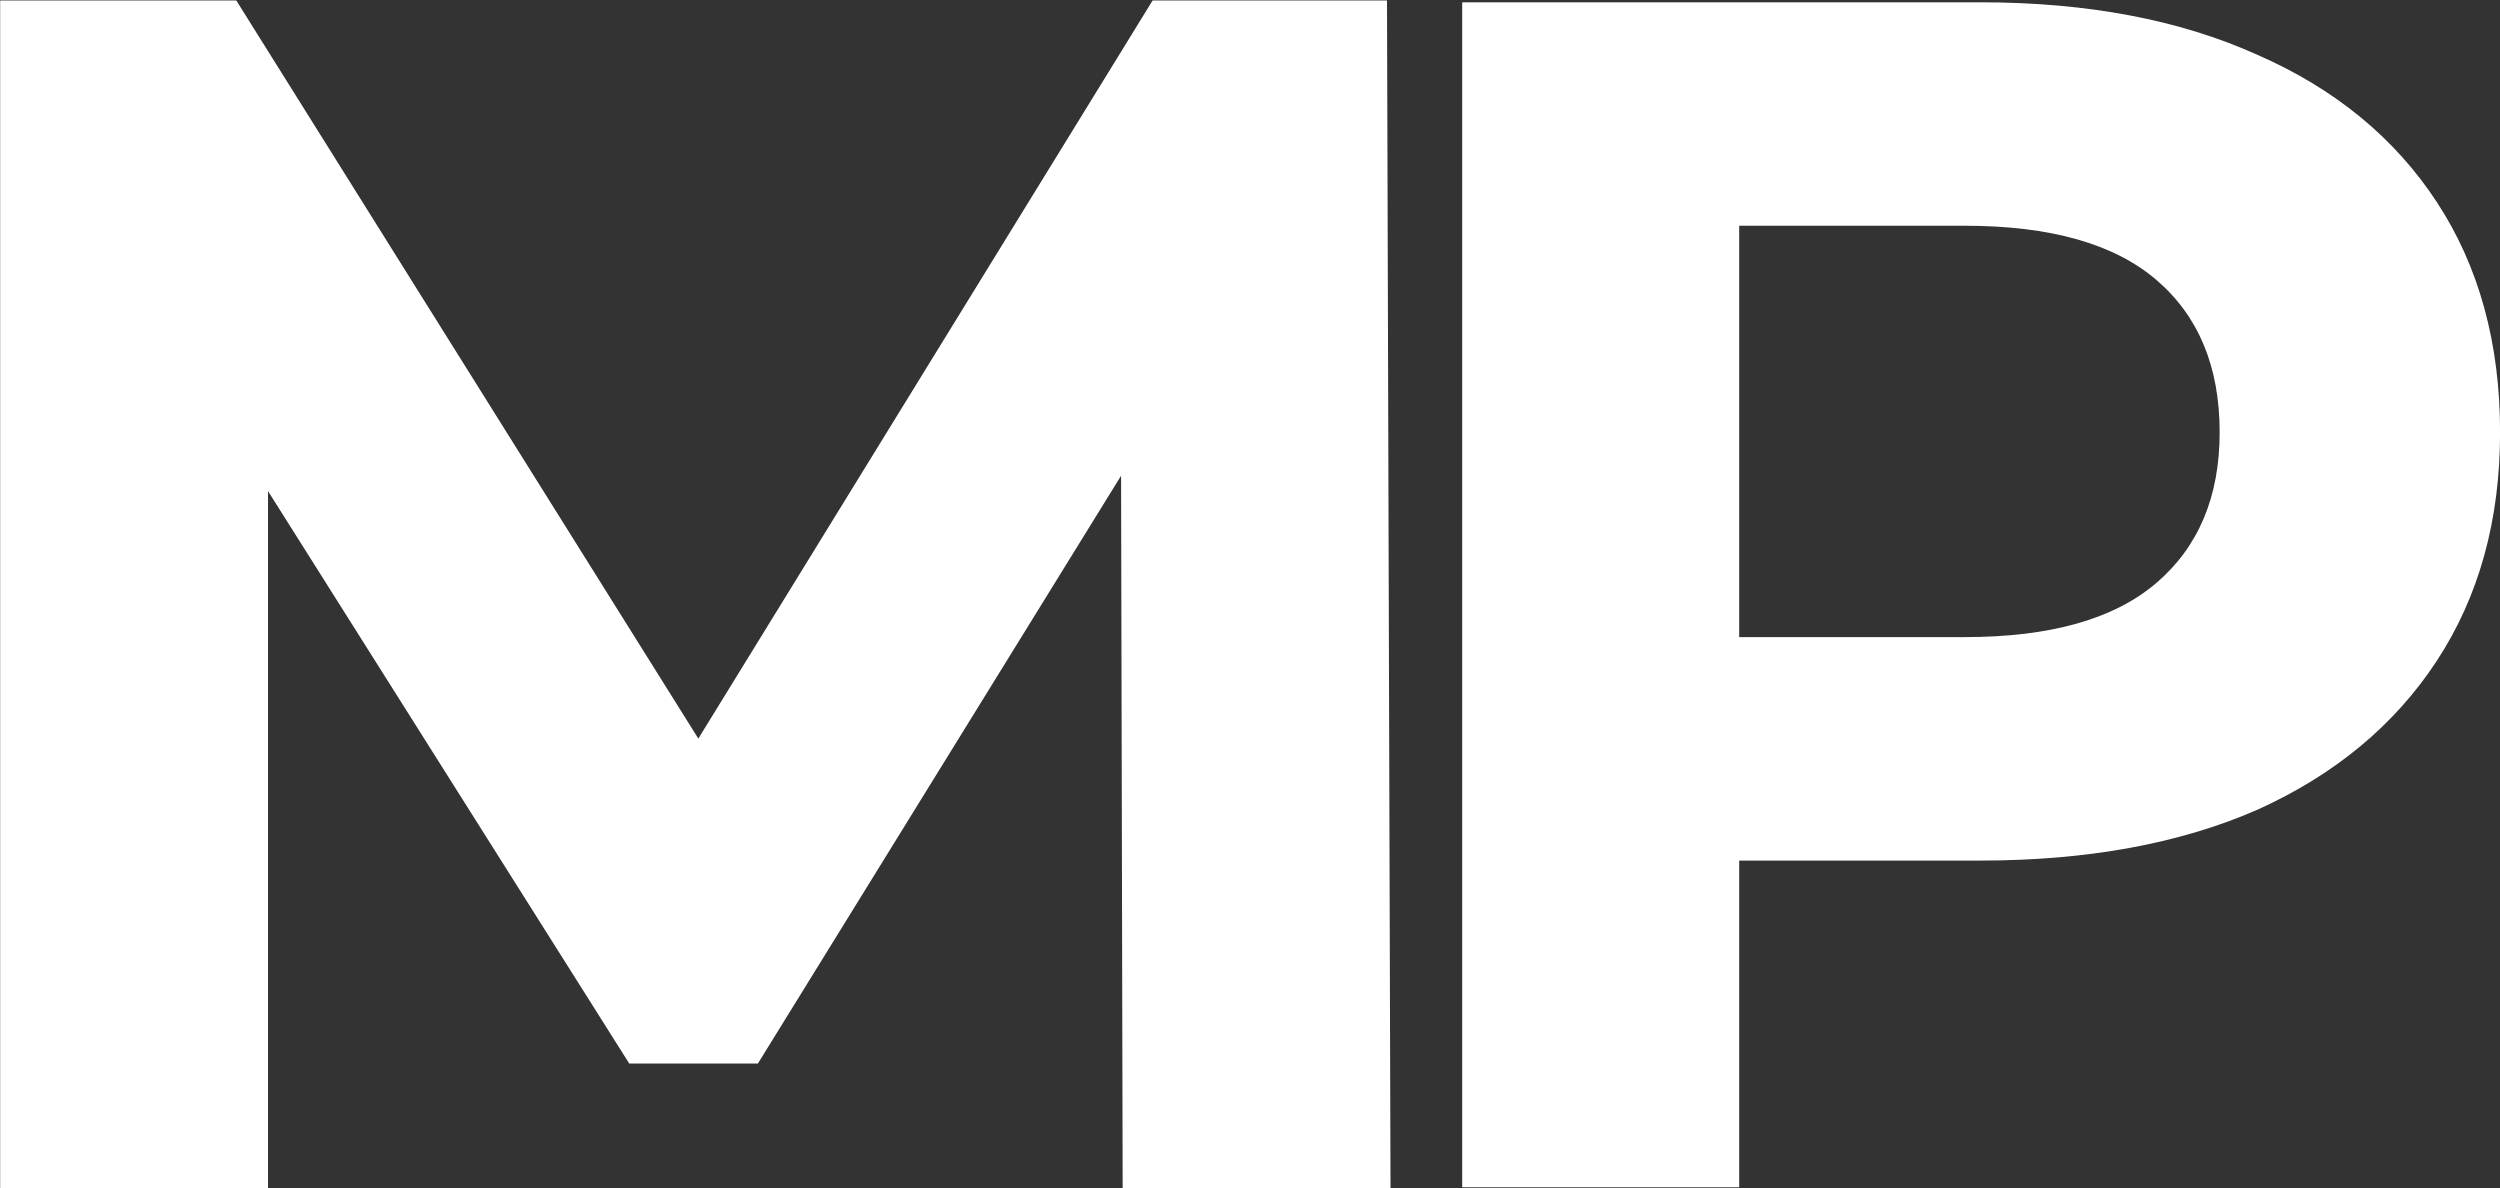 <?xml version="1.0" encoding="UTF-8" standalone="no"?>
<!-- Created with Inkscape (http://www.inkscape.org/) -->

<svg
   width="157.9mm"
   height="75.055mm"
   viewBox="0 0 157.9 75.055"
   version="1.1"
   id="svg1"
   xmlns:inkscape="http://www.inkscape.org/namespaces/inkscape"
   xmlns:sodipodi="http://sodipodi.sourceforge.net/DTD/sodipodi-0.dtd"
   xmlns="http://www.w3.org/2000/svg"
   xmlns:svg="http://www.w3.org/2000/svg">
  <rect x="0" y="0" width="157.9" height="75.055" fill="#333333" stroke="none"/>
  <sodipodi:namedview
     id="namedview1"
     pagecolor="#ffffff"
     bordercolor="#000000"
     borderopacity="0.25"
     inkscape:showpageshadow="2"
     inkscape:pageopacity="0.0"
     inkscape:pagecheckerboard="0"
     inkscape:deskcolor="#d1d1d1"
     inkscape:document-units="mm" />
  <defs
     id="defs1" />
  <g
     inkscape:label="Layer 1"
     inkscape:groupmode="layer"
     id="layer1"
     transform="translate(-31.323,-92.748)">
    <g
       id="g2">
      <g
         id="g3">
        <path
           style="font-weight:bold;font-size:109.223px;font-family:Montserrat;-inkscape-font-specification:'Montserrat Bold';fill:#ffffff;fill-opacity:1;stroke-width:1.28"
           d="M 30.749,170.935 V 94.478 H 45.385 L 77.933,148.435 H 70.178 L 102.181,94.478 h 14.527 l 0.218,76.456 h -16.602 l -0.109,-51.007 h 3.058 L 77.715,162.852 H 69.741 L 43.637,119.927 h 3.714 v 51.007 z"
           id="text1"
           transform="scale(1.019,0.982)"
           aria-label="M" />
        <path
           d="M 123.06,168.579 V 93.36 h 32.559 q 10.101,0 17.408,3.331 7.307,3.224 11.283,9.349 3.976,6.125 3.976,14.614 0,8.382 -3.976,14.507 -3.976,6.125 -11.283,9.456 -7.307,3.224 -17.408,3.224 h -22.888 l 7.737,-7.844 v 28.583 z m 17.408,-26.649 -7.737,-8.274 h 21.921 q 8.059,0 12.035,-3.439 3.976,-3.439 3.976,-9.564 0,-6.232 -3.976,-9.671 -3.976,-3.439 -12.035,-3.439 h -21.921 l 7.737,-8.274 z"
           id="text2"
           style="font-weight:bold;font-size:107.456px;font-family:Montserrat;-inkscape-font-specification:'Montserrat Bold';fill:#ffffff;fill-opacity:1;stroke-width:1.259"
           transform="scale(1.005,0.995)"
           aria-label="P" />
      </g>
    </g>
  </g>
</svg>
